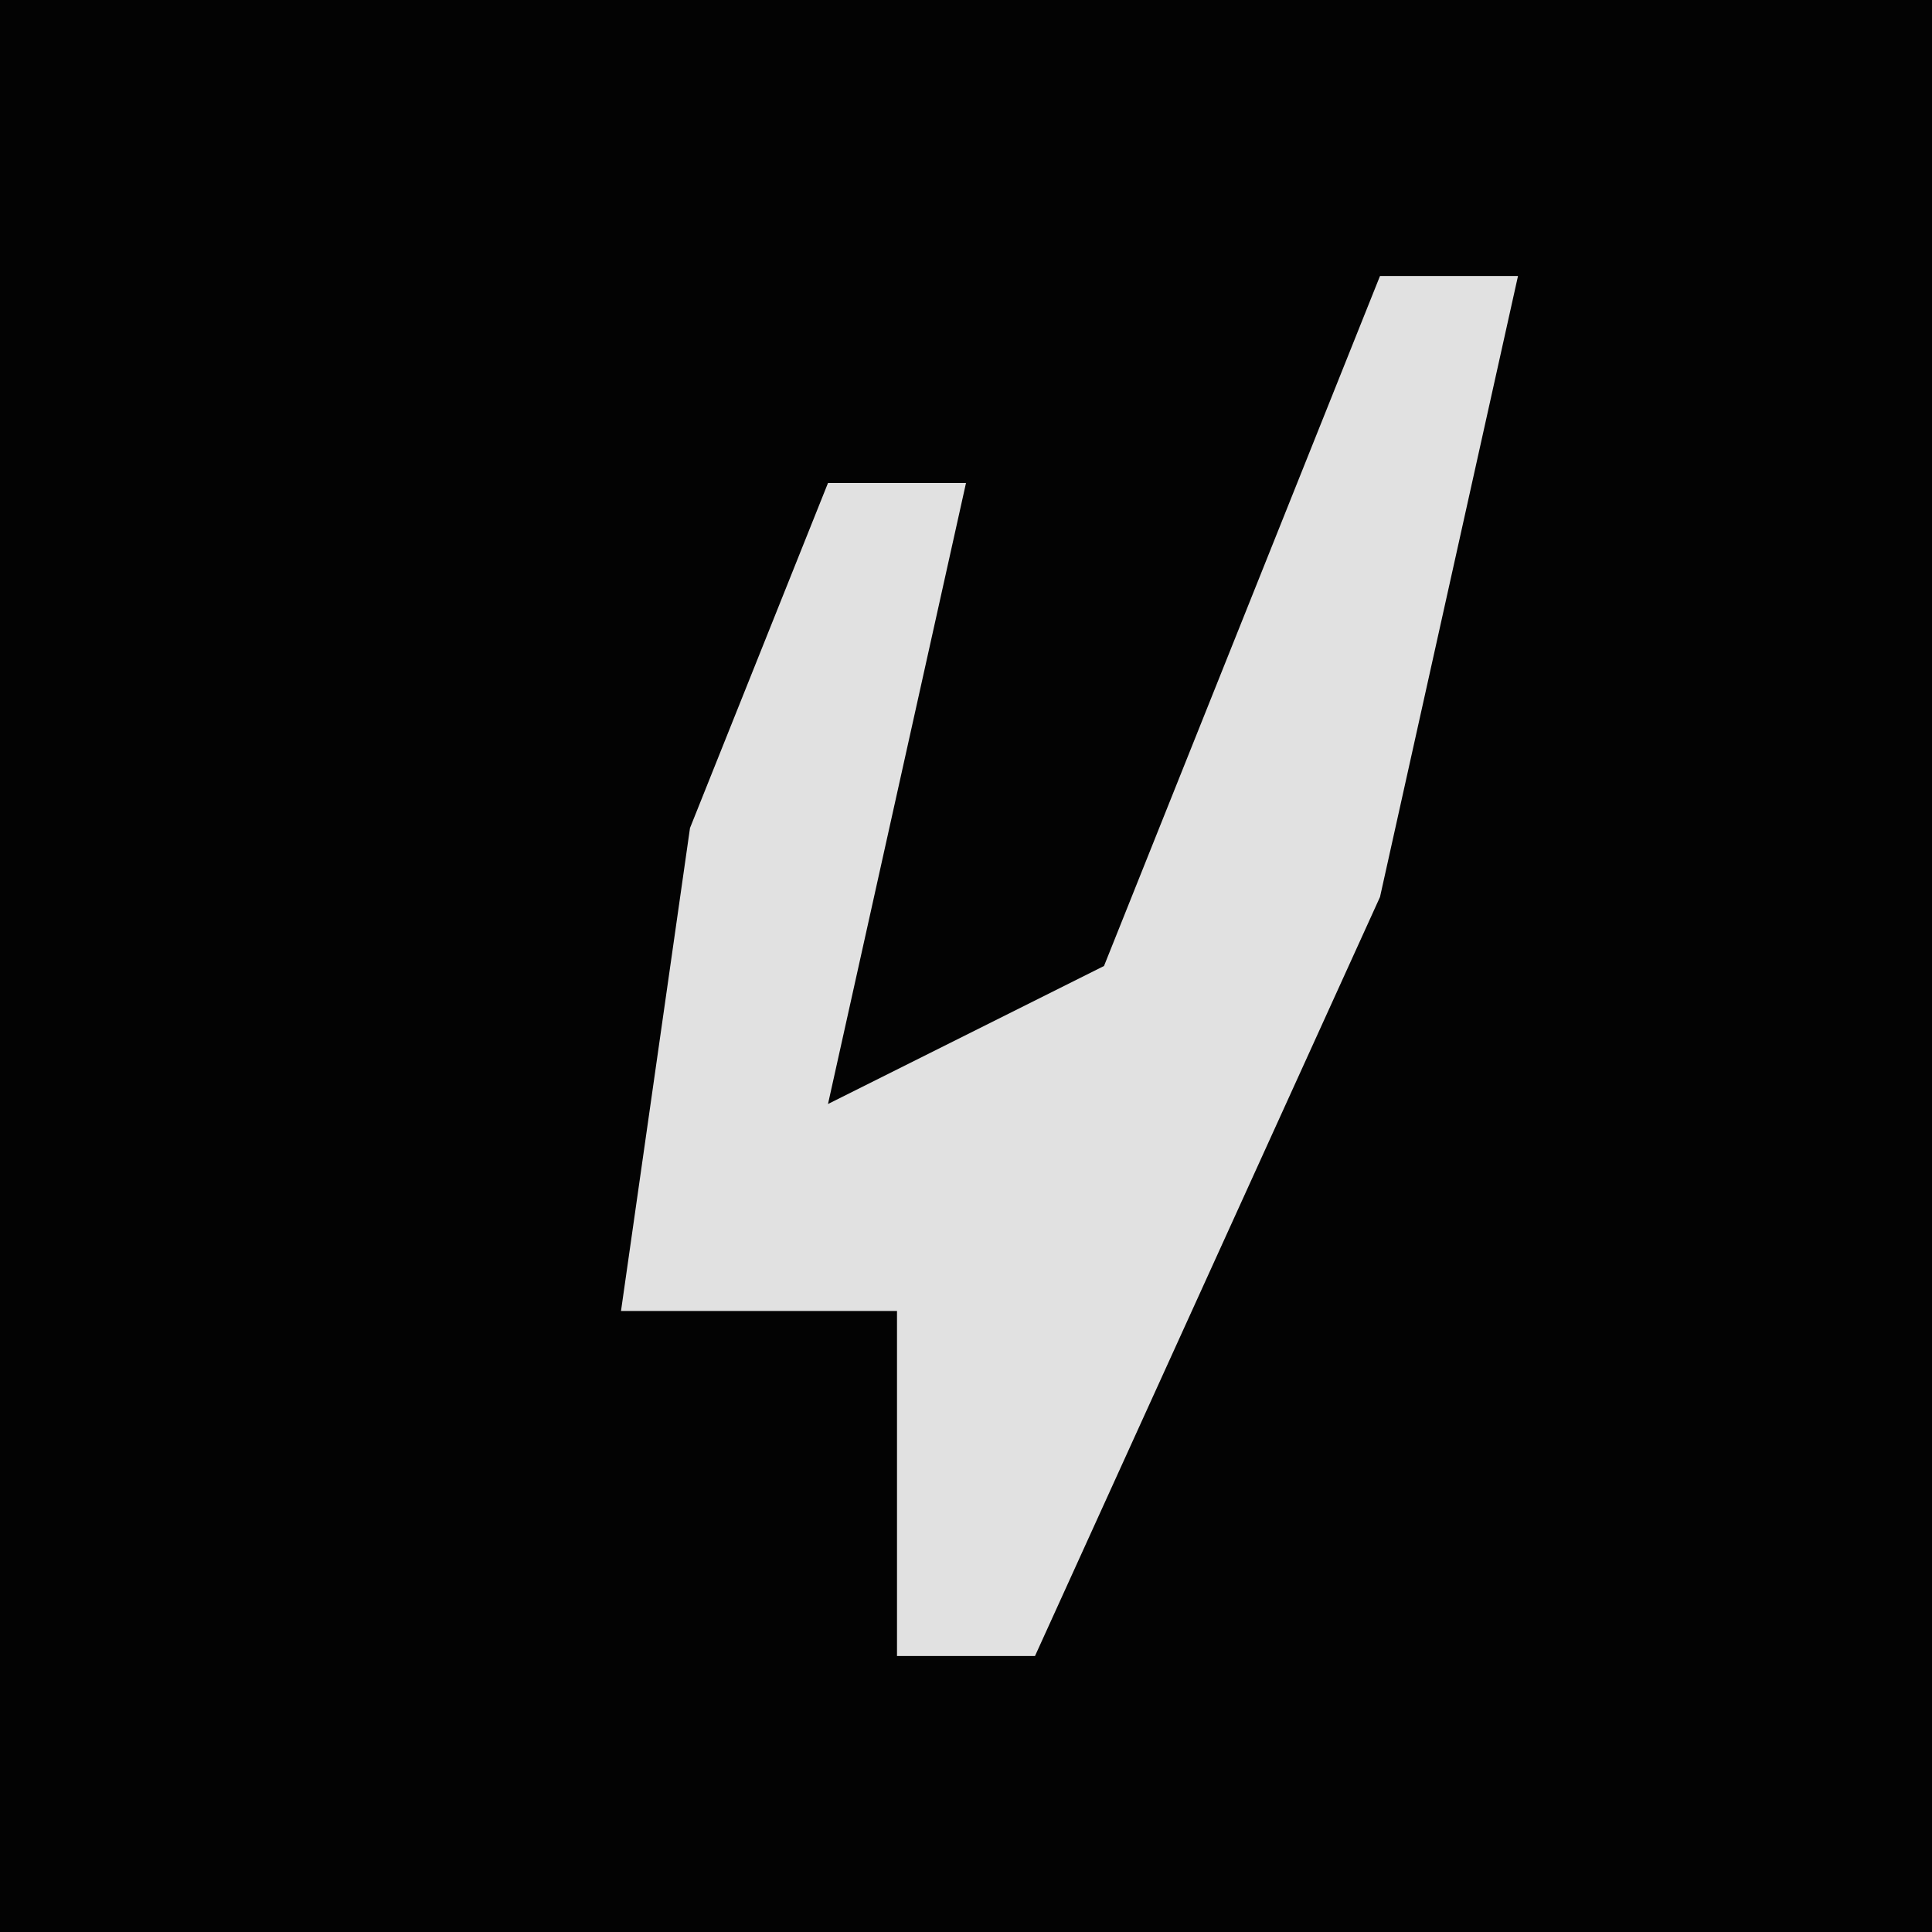 <?xml version="1.0" encoding="UTF-8"?>
<svg version="1.1" xmlns="http://www.w3.org/2000/svg" width="28" height="28">
<path d="M0,0 L28,0 L28,28 L0,28 Z " fill="#030303" transform="translate(0,0)"/>
<path d="M0,0 L2,0 L0,9 L-5,20 L-7,20 L-7,15 L-11,15 L-10,8 L-8,3 L-6,3 L-8,12 L-4,10 Z " fill="#E1E1E1" transform="translate(20,4)"/>
</svg>

